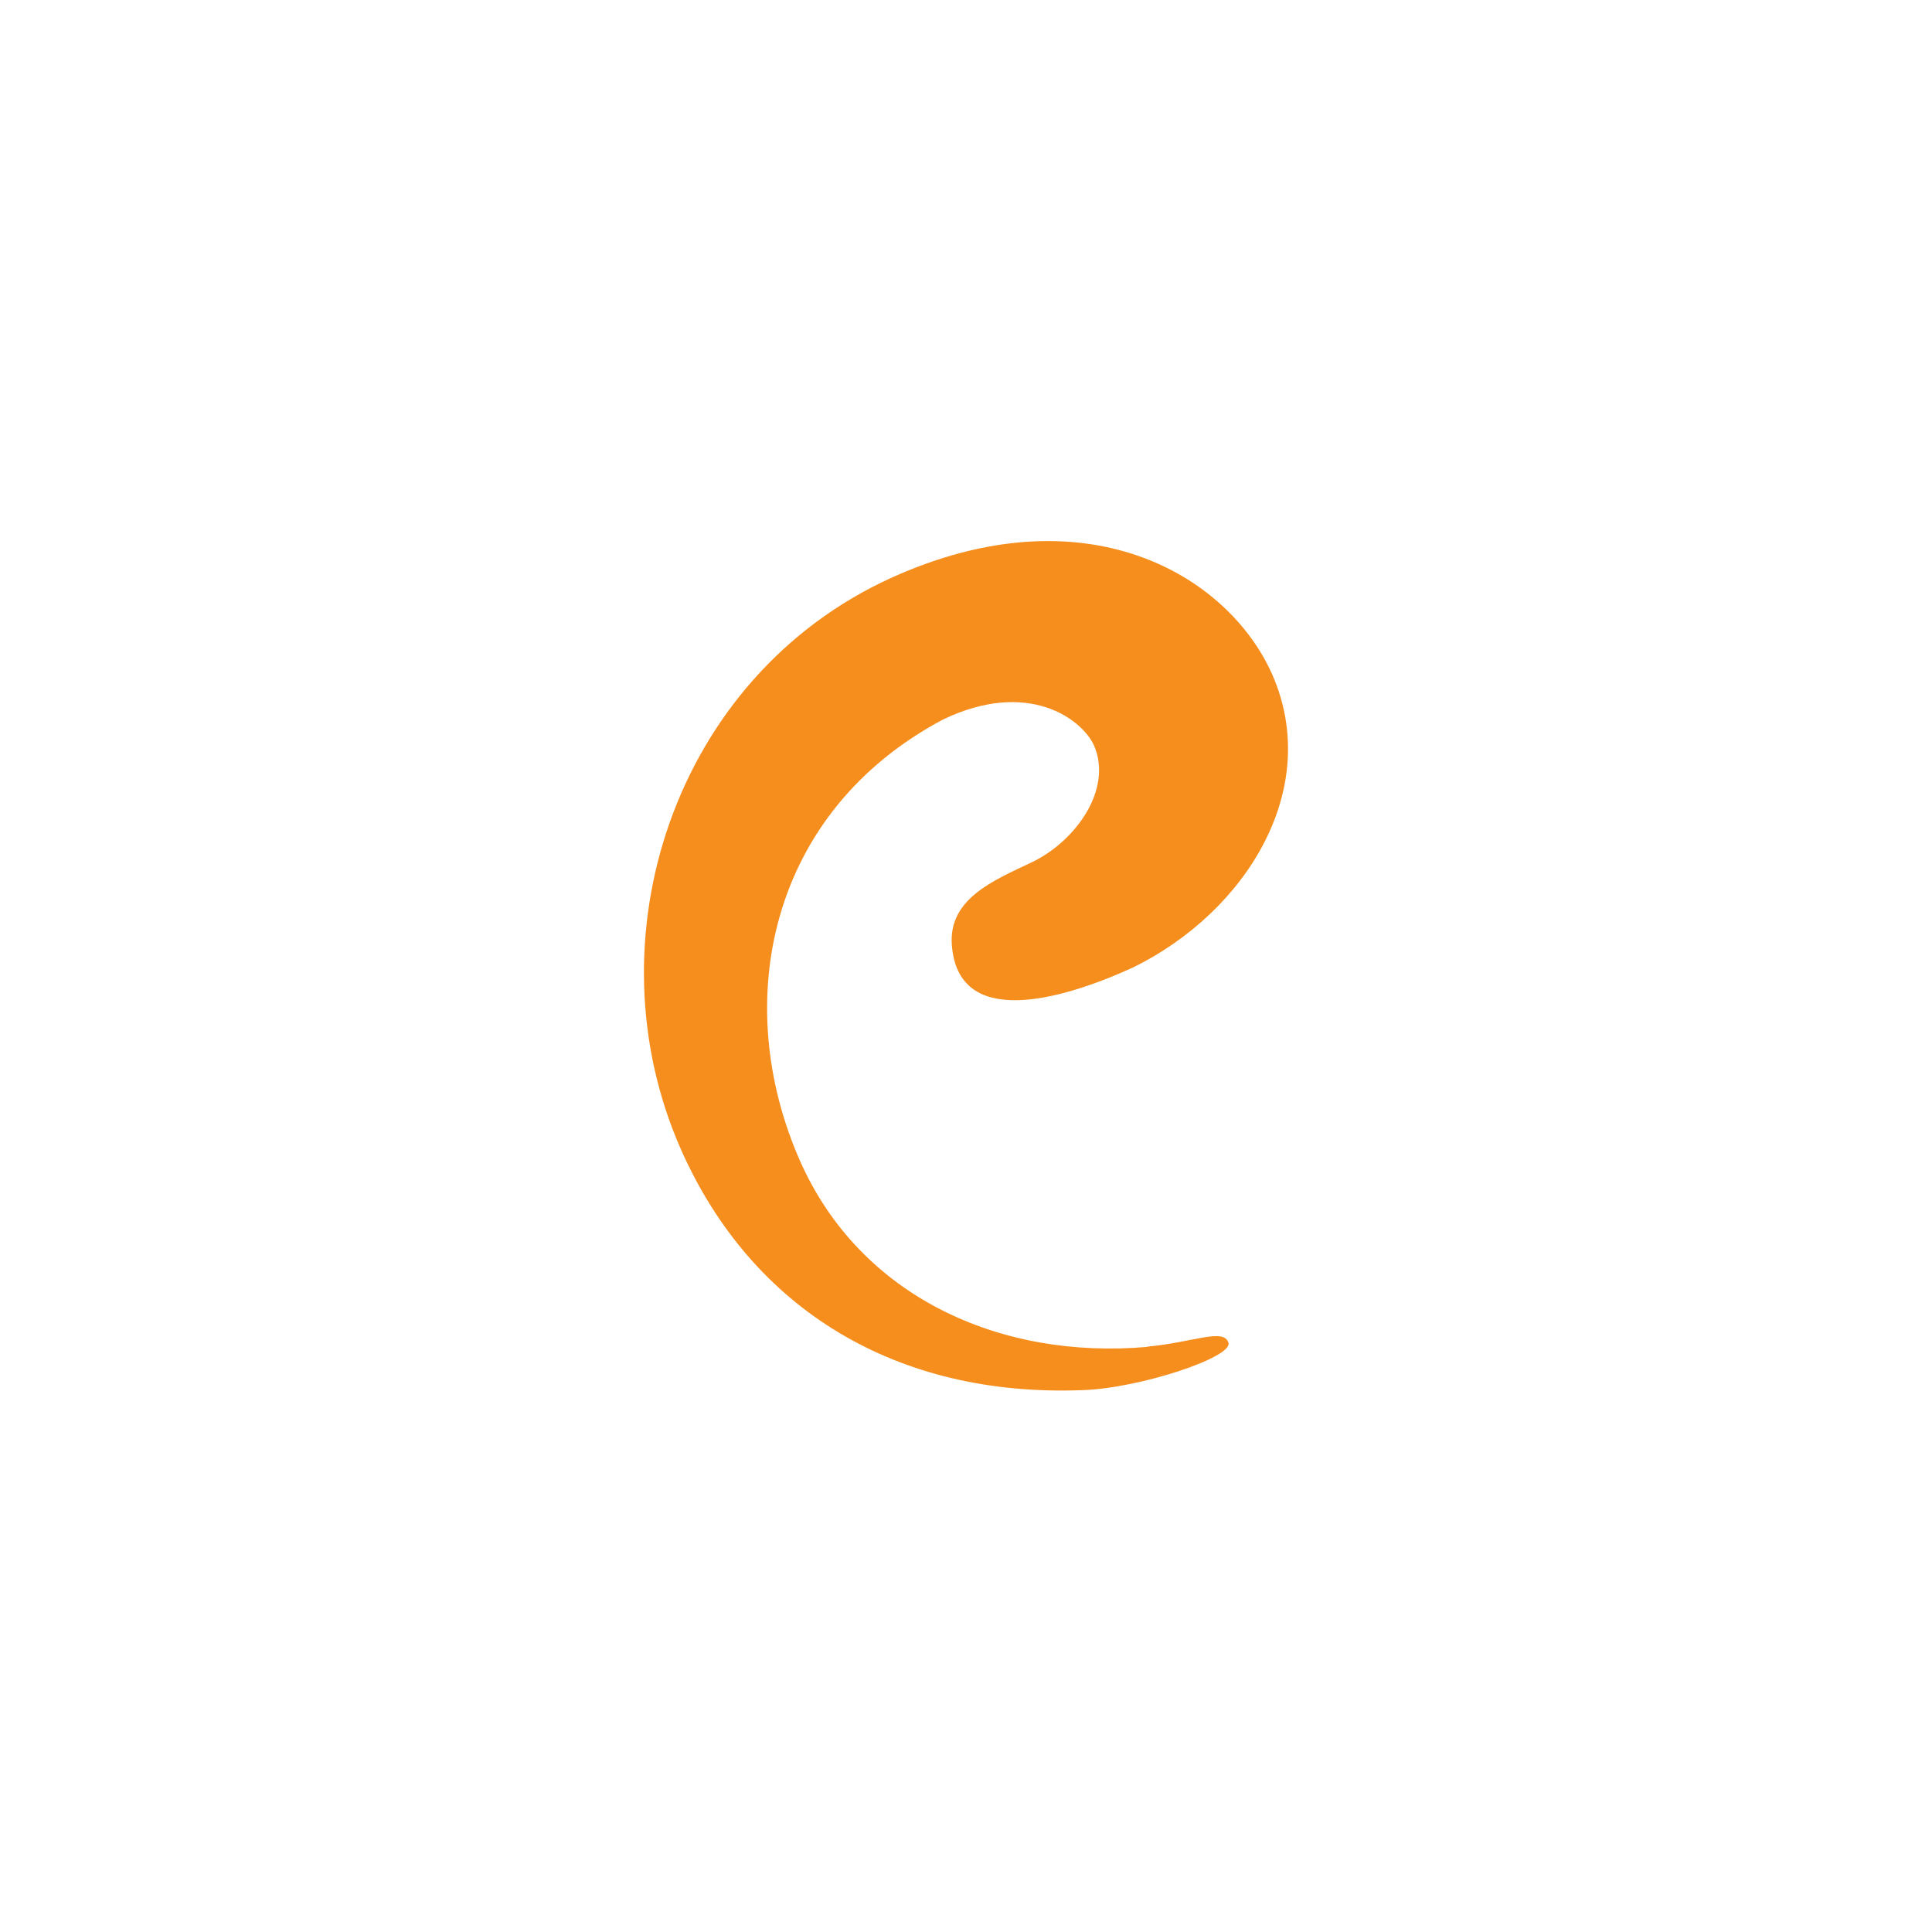 <?xml version="1.0" encoding="UTF-8"?>
<svg version="1.2" baseProfile="tiny-ps" id="Capa_1" xmlns="http://www.w3.org/2000/svg"  viewBox="0 0 150 150" xml:space="preserve">
<title>Le Blanc Spa Resorts</title>
<rect fill="#ffffff" width="150" height="150"/>
<path fill="#f68e1e" d="m89.1,104.57c-11.44,1.01-22.28-3.87-26.97-14.4-5.45-12.31-2.46-27.11,11.09-34.31,6.62-3.17,10.78-.02,11.71,2,1.5,3.42-1.44,7.49-4.85,9.1-2.95,1.4-6.44,2.83-6.18,6.39.46,6.45,8.18,4.45,14.08,1.76,8.78-4.32,14.72-13.86,10.78-22.78-3.45-7.72-14.51-14.3-29.6-7.45-16.81,7.67-23.51,28.07-16.28,44.39,5.49,12.37,16.71,19.22,31.17,18.66,4.41-.14,11.64-2.54,11.33-3.67-.36-1.19-2.78-.02-6.29.29Z"/>
</svg>